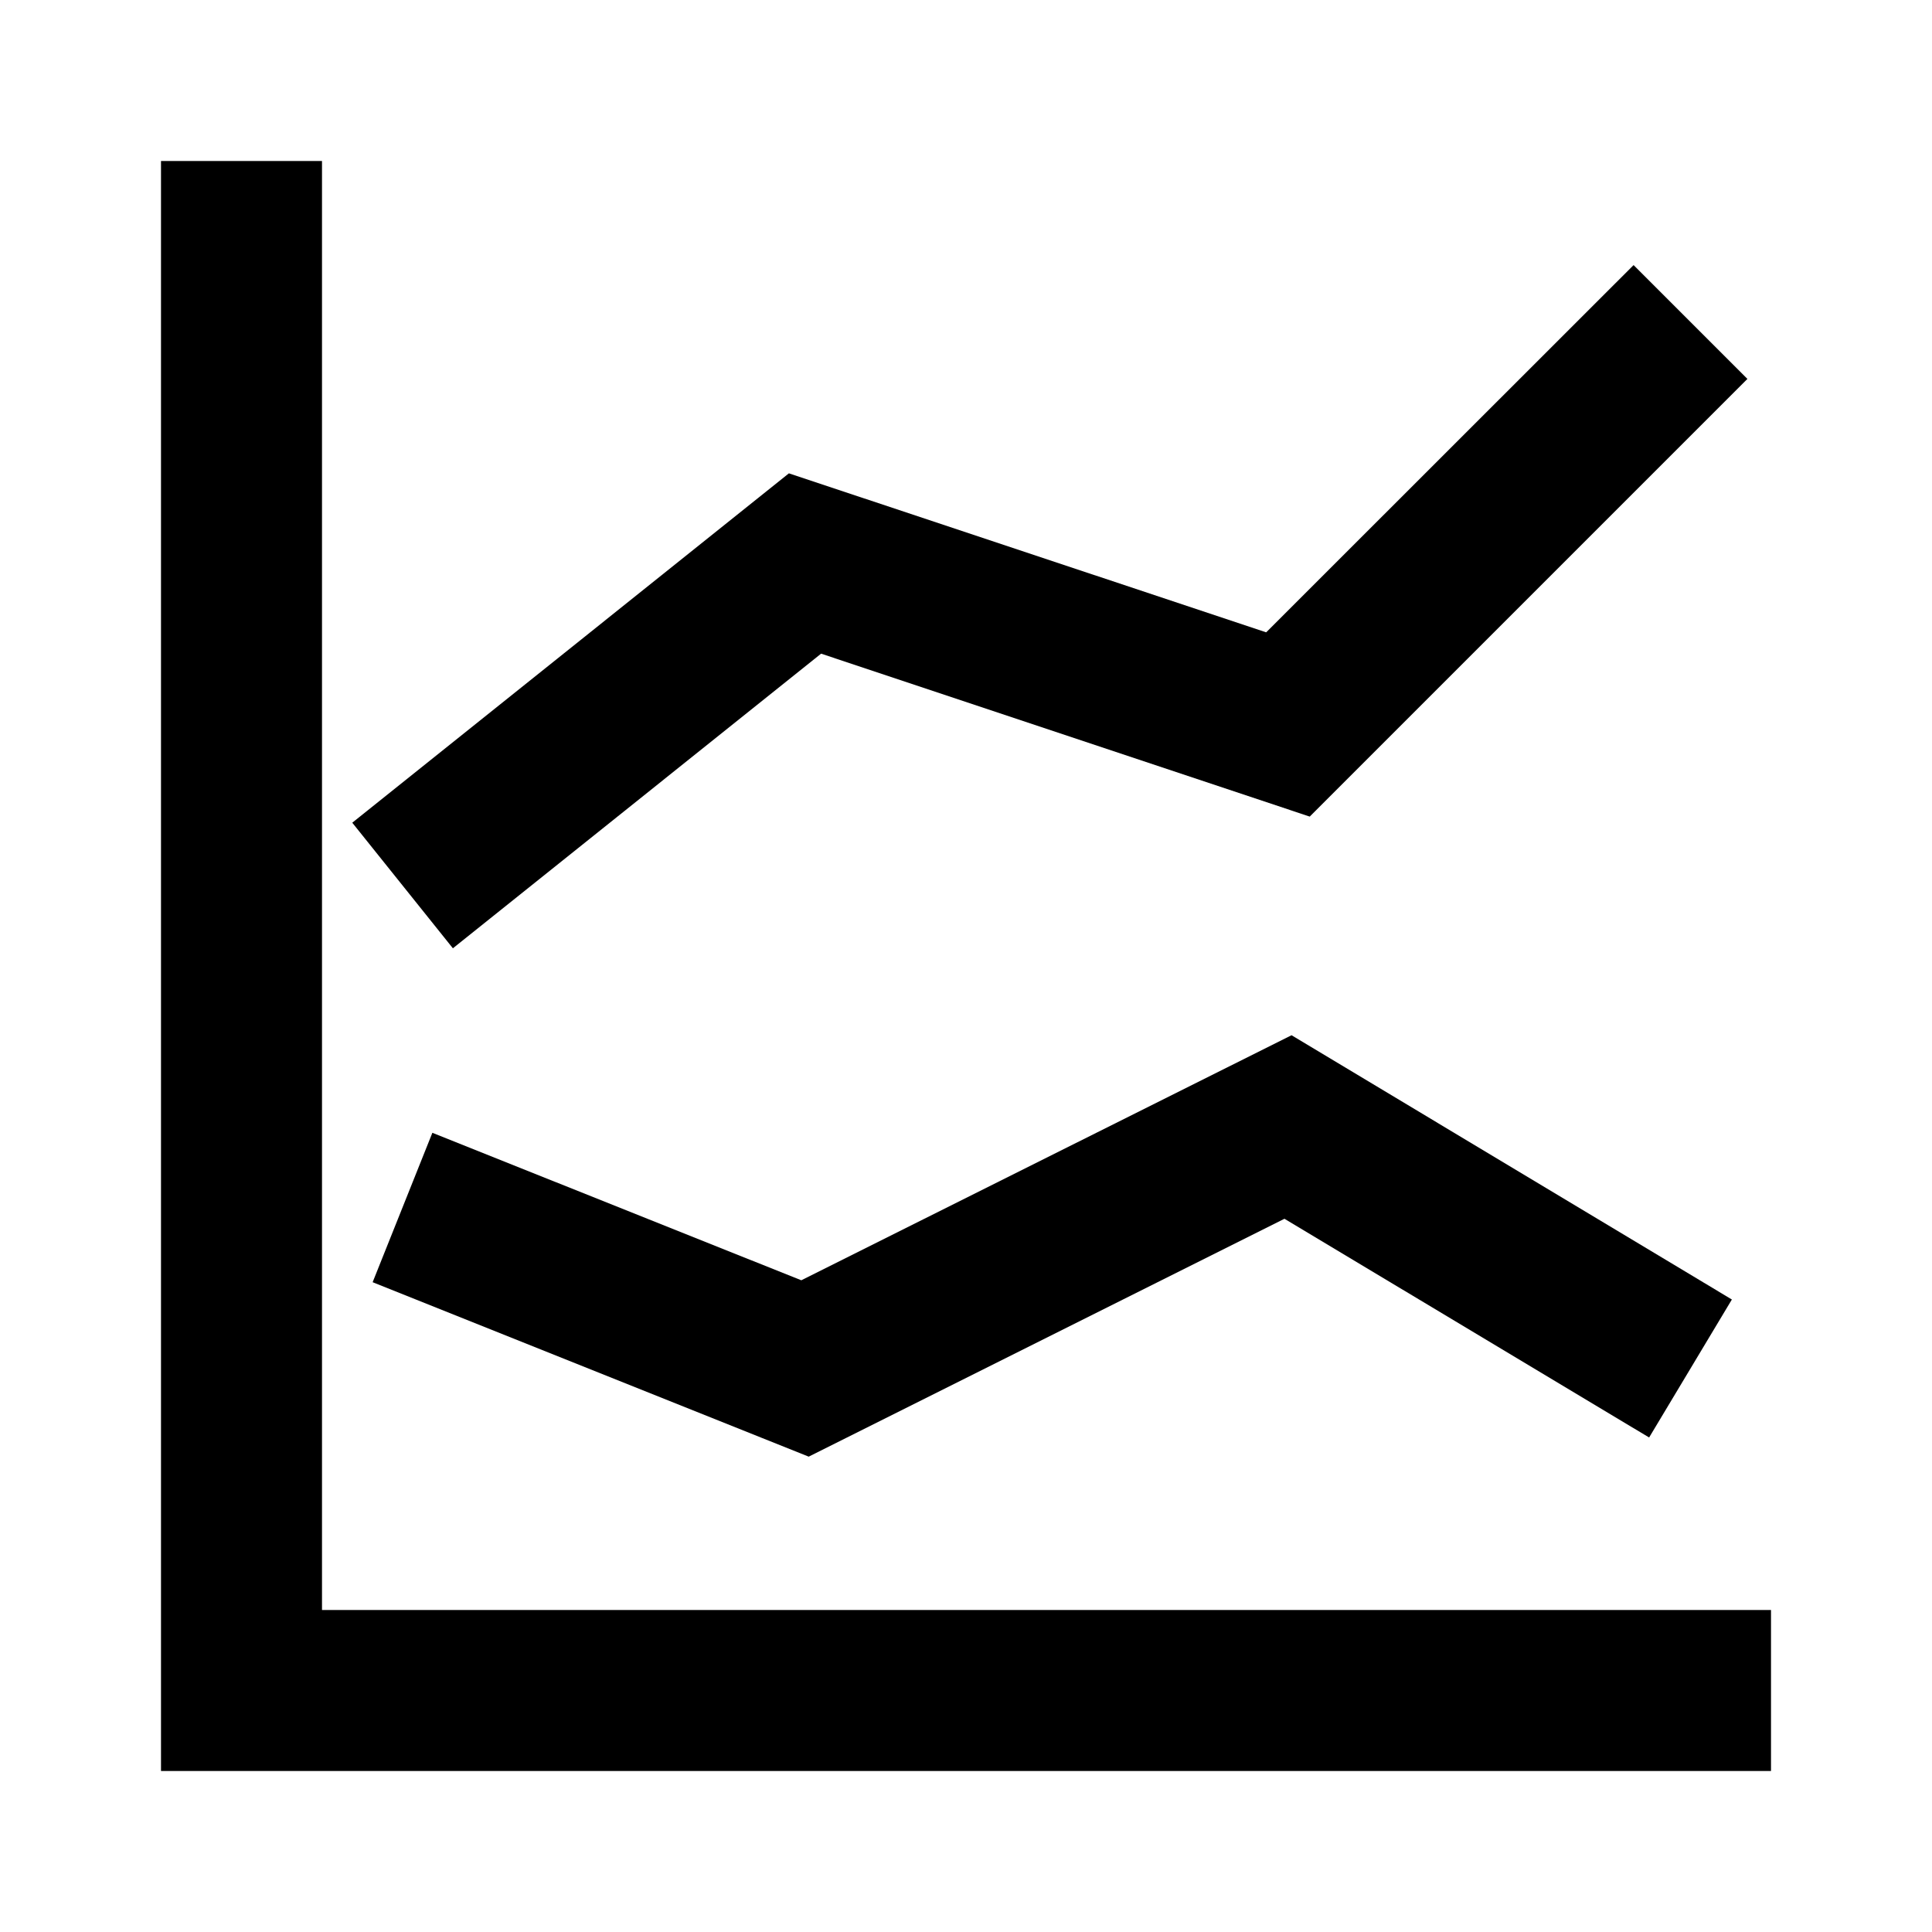 <svg width="24" height="24" xmlns="http://www.w3.org/2000/svg"><g fill="none" fill-rule="evenodd"><path d="M0 0h24v24H0z"/><path d="M4 2v18h18v2H2V2h2zm12.044 10.86l5.47 3.283-1.028 1.714-4.53-2.717-5.91 2.955-5.417-2.167.742-1.856 4.583 1.832 6.09-3.044zm4.249-9.567l1.414 1.414-5.437 5.437L10.2 8.12l-4.574 3.66-1.25-1.56L9.8 5.88l5.929 1.975 4.564-4.562z" fill="currentColor" fill-rule="nonzero"/></g></svg>